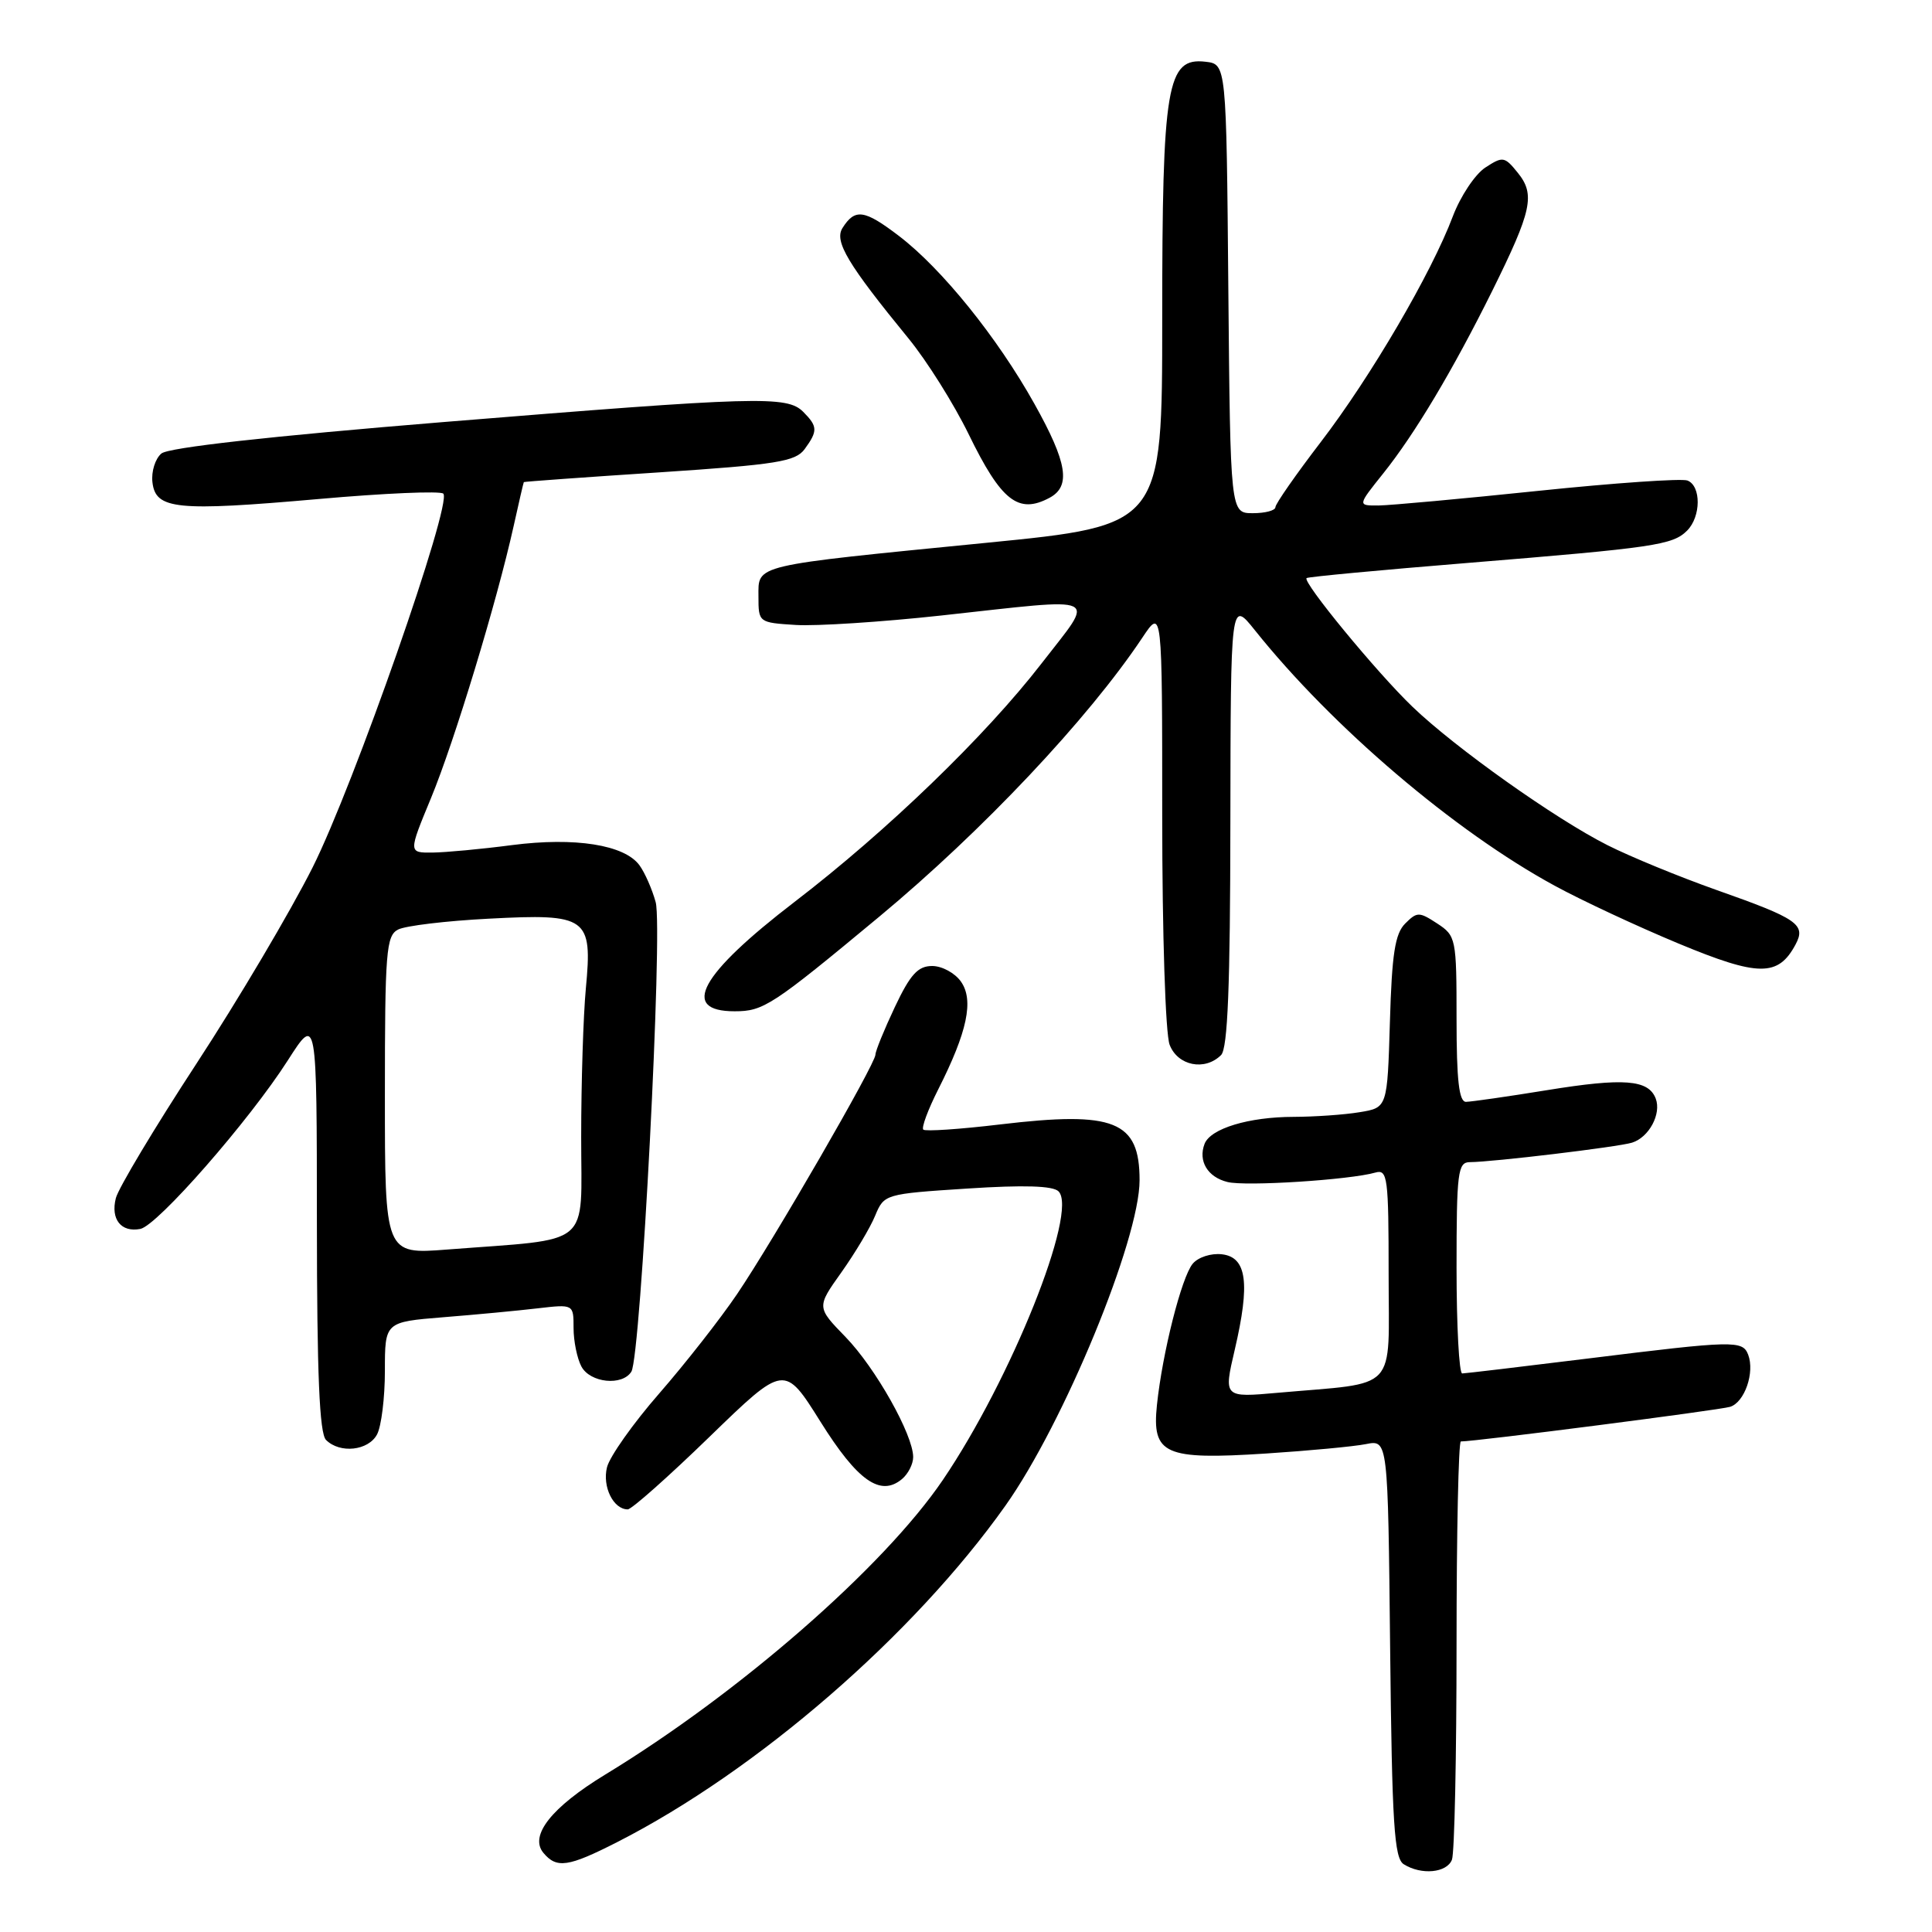 <?xml version="1.0" encoding="UTF-8" standalone="no"?>
<!DOCTYPE svg PUBLIC "-//W3C//DTD SVG 1.1//EN" "http://www.w3.org/Graphics/SVG/1.1/DTD/svg11.dtd" >
<svg xmlns="http://www.w3.org/2000/svg" xmlns:xlink="http://www.w3.org/1999/xlink" version="1.1" viewBox="0 0 256 256">
 <g >
 <path fill="currentColor"
d=" M 192.39 246.42 C 192.73 245.55 193.00 232.72 193.00 217.92 C 193.00 203.11 193.26 191.00 193.57 191.00 C 195.57 191.00 227.83 186.85 229.25 186.41 C 231.17 185.81 232.54 181.86 231.64 179.50 C 230.90 177.59 229.77 177.61 210.50 180.00 C 201.70 181.09 194.16 181.98 193.75 181.99 C 193.34 182.00 193.00 175.70 193.00 168.00 C 193.00 155.34 193.17 154.00 194.75 153.99 C 197.76 153.98 214.41 151.98 216.25 151.41 C 218.50 150.71 220.17 147.60 219.39 145.56 C 218.42 143.05 215.17 142.80 205.00 144.45 C 199.78 145.30 194.94 145.99 194.25 146.00 C 193.33 146.00 193.00 143.14 193.00 135.02 C 193.00 124.35 192.93 124.00 190.44 122.37 C 188.04 120.80 187.77 120.80 186.19 122.38 C 184.85 123.72 184.43 126.40 184.17 135.42 C 183.83 146.77 183.83 146.77 180.17 147.37 C 178.15 147.71 174.20 147.98 171.40 147.99 C 165.45 148.00 160.39 149.54 159.61 151.57 C 158.74 153.84 160.01 155.97 162.64 156.62 C 165.03 157.23 178.89 156.34 182.25 155.37 C 183.86 154.91 184.00 156.01 184.00 168.84 C 184.00 184.69 185.46 183.12 169.32 184.55 C 162.13 185.19 162.13 185.19 163.61 178.85 C 165.67 170.02 165.21 166.58 161.91 166.20 C 160.47 166.03 158.76 166.59 158.04 167.45 C 156.56 169.23 154.02 179.28 153.30 186.17 C 152.62 192.72 154.29 193.47 167.74 192.60 C 173.43 192.23 179.40 191.67 181.00 191.35 C 183.91 190.77 183.91 190.77 184.20 218.42 C 184.45 241.69 184.74 246.23 186.00 247.02 C 188.33 248.49 191.72 248.17 192.39 246.42 Z  M 81.78 244.09 C 100.33 234.64 121.06 216.67 133.23 199.50 C 140.97 188.58 151.00 164.24 151.00 156.38 C 151.00 148.52 147.68 147.19 132.55 148.99 C 127.20 149.63 122.61 149.94 122.34 149.68 C 122.08 149.41 122.97 147.02 124.32 144.35 C 128.18 136.72 129.06 132.54 127.34 130.08 C 126.54 128.93 124.82 128.00 123.52 128.00 C 121.63 128.00 120.62 129.11 118.57 133.44 C 117.16 136.43 116.00 139.27 116.00 139.75 C 116.00 140.97 102.51 164.32 97.67 171.47 C 95.45 174.75 90.81 180.67 87.36 184.63 C 83.91 188.58 80.79 192.99 80.43 194.42 C 79.79 196.99 81.27 200.00 83.18 200.00 C 83.69 200.00 88.57 195.67 94.02 190.38 C 103.94 180.76 103.94 180.76 108.72 188.39 C 113.63 196.23 116.66 198.36 119.51 195.99 C 120.33 195.31 121.00 194.00 121.00 193.07 C 121.00 190.12 116.01 181.25 112.04 177.16 C 108.20 173.21 108.20 173.21 111.49 168.59 C 113.29 166.05 115.31 162.68 115.96 161.09 C 117.15 158.23 117.24 158.20 128.16 157.49 C 135.69 157.00 139.52 157.12 140.26 157.86 C 142.90 160.50 133.96 182.80 124.94 196.09 C 117.11 207.63 97.97 224.34 80.18 235.15 C 73.09 239.47 70.11 243.23 72.00 245.51 C 73.76 247.62 75.28 247.40 81.78 244.09 Z  M 49.96 190.07 C 50.53 189.00 51.00 185.22 51.00 181.65 C 51.00 175.17 51.00 175.17 58.75 174.54 C 63.01 174.20 68.64 173.67 71.25 173.36 C 76.00 172.81 76.00 172.81 76.00 175.97 C 76.00 177.71 76.47 180.00 77.04 181.07 C 78.20 183.24 82.46 183.68 83.66 181.75 C 84.92 179.71 87.86 123.06 86.88 119.54 C 86.41 117.82 85.44 115.62 84.73 114.65 C 82.75 111.94 76.19 110.90 67.84 111.98 C 63.80 112.51 59.06 112.95 57.31 112.97 C 54.11 113.00 54.11 113.00 57.11 105.75 C 60.22 98.23 65.83 79.74 68.05 69.75 C 68.75 66.59 69.36 63.95 69.41 63.88 C 69.46 63.82 77.54 63.23 87.37 62.59 C 102.93 61.56 105.41 61.16 106.62 59.51 C 108.38 57.10 108.35 56.50 106.43 54.57 C 104.28 52.42 100.51 52.53 58.69 55.93 C 35.69 57.81 22.35 59.30 21.39 60.09 C 20.57 60.77 20.03 62.49 20.20 63.91 C 20.62 67.51 23.37 67.78 42.25 66.12 C 50.94 65.35 58.36 65.03 58.74 65.41 C 59.97 66.64 46.87 104.09 41.42 114.94 C 38.50 120.75 31.58 132.45 26.03 140.94 C 20.48 149.43 15.68 157.45 15.35 158.76 C 14.64 161.56 16.05 163.33 18.59 162.84 C 20.86 162.40 33.03 148.49 38.14 140.50 C 41.98 134.50 41.98 134.50 41.99 162.05 C 42.00 182.13 42.33 189.93 43.20 190.80 C 45.04 192.64 48.81 192.23 49.96 190.07 Z  M 161.80 139.80 C 162.68 138.92 163.01 130.66 163.03 109.05 C 163.07 79.50 163.07 79.50 166.27 83.50 C 176.53 96.34 192.74 110.15 206.00 117.36 C 209.57 119.31 216.97 122.76 222.43 125.03 C 233.02 129.43 235.62 129.45 237.92 125.15 C 239.34 122.50 238.20 121.72 227.45 117.93 C 222.53 116.19 216.03 113.52 213.00 111.99 C 206.08 108.50 192.85 99.11 187.17 93.66 C 182.42 89.10 172.54 77.09 173.13 76.60 C 173.33 76.43 182.95 75.53 194.50 74.59 C 219.25 72.57 221.64 72.22 223.55 70.31 C 225.40 68.46 225.43 64.38 223.59 63.67 C 222.82 63.38 213.93 63.99 203.84 65.04 C 193.75 66.09 184.23 66.96 182.68 66.98 C 179.87 67.00 179.87 67.00 183.27 62.75 C 187.46 57.52 192.52 49.05 197.75 38.50 C 202.98 27.93 203.45 25.78 201.12 22.90 C 199.36 20.72 199.13 20.69 196.80 22.21 C 195.45 23.10 193.52 26.00 192.51 28.66 C 189.67 36.20 181.63 49.93 175.02 58.56 C 171.71 62.88 169.00 66.77 169.00 67.20 C 169.00 67.64 167.66 68.00 166.01 68.00 C 163.03 68.00 163.03 68.00 162.76 38.25 C 162.50 8.50 162.50 8.50 159.73 8.18 C 154.61 7.59 154.00 11.23 154.00 42.28 C 154.00 69.62 154.00 69.62 130.75 71.92 C 99.49 75.01 100.50 74.77 100.50 79.04 C 100.50 82.48 100.53 82.50 105.44 82.81 C 108.16 82.98 116.82 82.42 124.70 81.56 C 146.41 79.19 145.20 78.61 138.01 87.91 C 130.56 97.54 117.55 110.10 105.29 119.50 C 92.75 129.12 90.07 134.00 97.34 134.00 C 101.17 134.00 102.29 133.27 116.50 121.47 C 130.20 110.09 144.19 95.25 151.35 84.52 C 154.00 80.54 154.00 80.54 154.00 108.20 C 154.00 123.76 154.43 136.99 154.98 138.43 C 156.04 141.22 159.65 141.95 161.80 139.80 Z  M 139.07 65.96 C 141.93 64.43 141.43 61.31 137.06 53.50 C 132.15 44.71 124.79 35.59 119.11 31.26 C 114.52 27.76 113.29 27.59 111.63 30.22 C 110.52 31.98 112.34 35.02 120.40 44.87 C 122.82 47.83 126.40 53.53 128.36 57.55 C 132.67 66.39 134.94 68.17 139.07 65.96 Z  M 51.00 145.14 C 51.00 126.08 51.17 123.98 52.75 123.17 C 53.71 122.67 59.12 122.02 64.77 121.73 C 77.84 121.04 78.52 121.53 77.63 130.95 C 77.29 134.55 77.01 143.42 77.01 150.66 C 77.00 165.52 78.74 164.06 59.25 165.57 C 51.00 166.21 51.00 166.21 51.00 145.14 Z "/>
</g>
</svg>